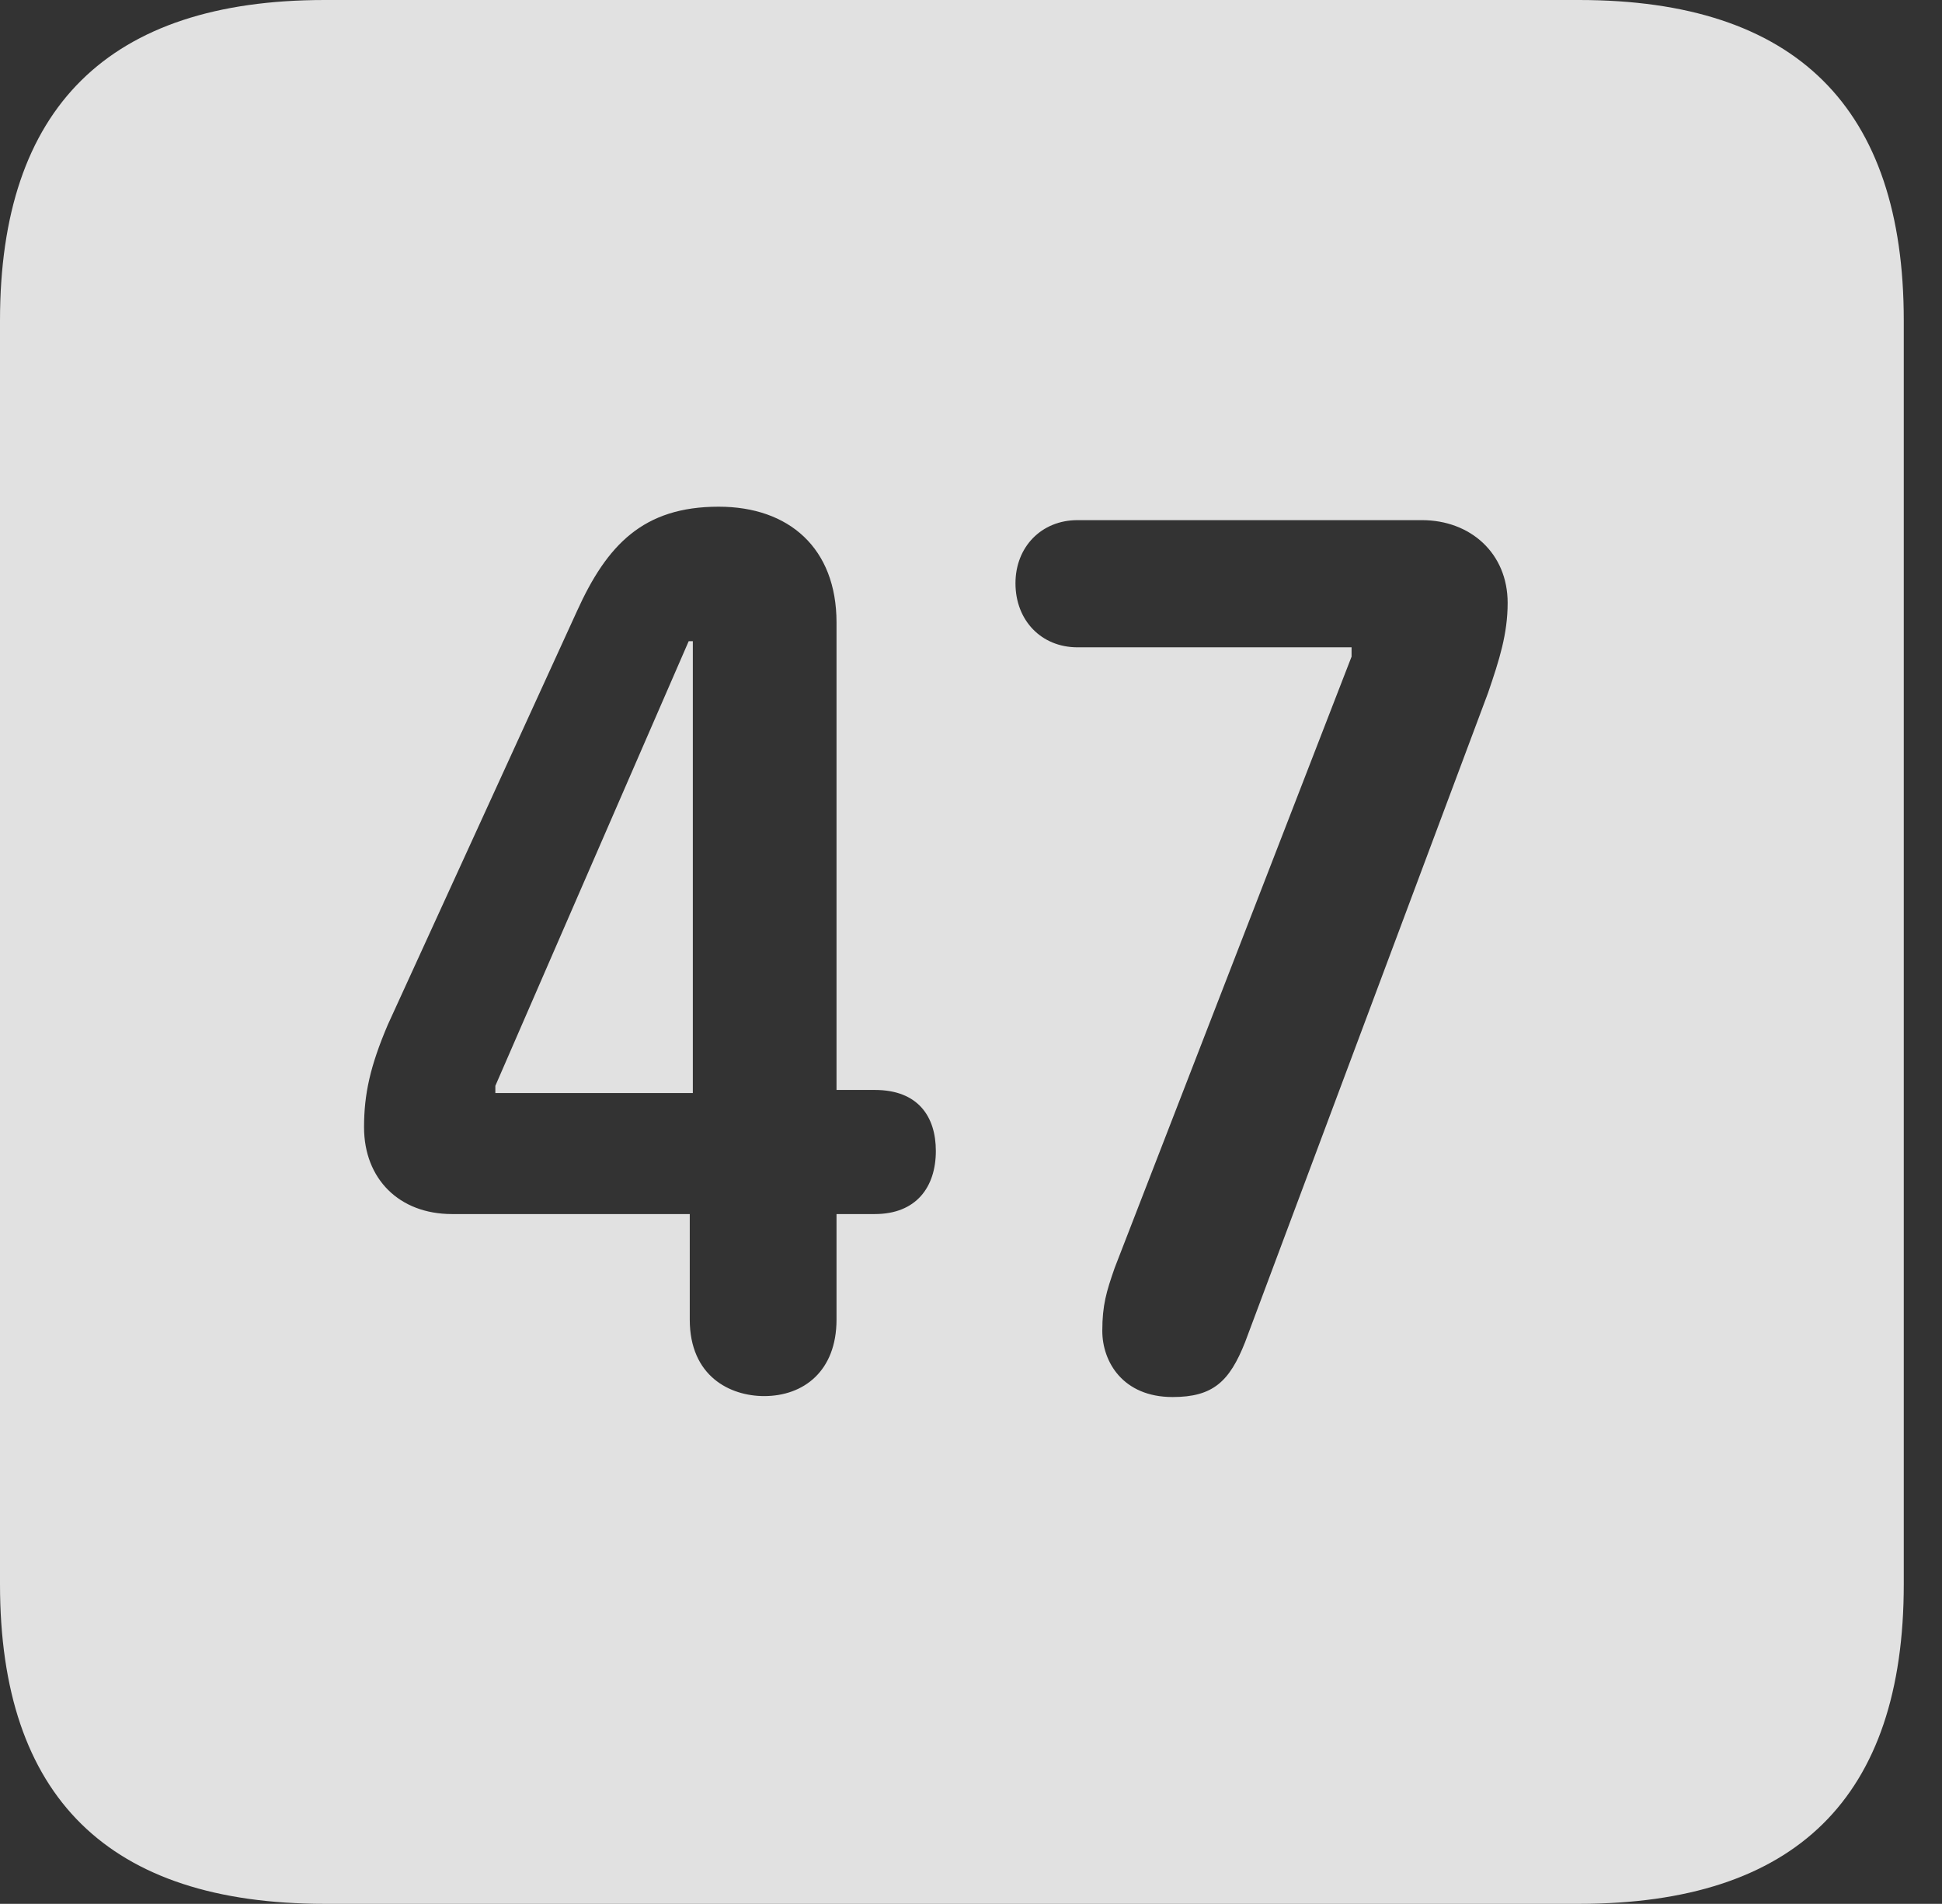 <?xml version="1.0" encoding="UTF-8"?>
<!--Generator: Apple Native CoreSVG 341-->
<!DOCTYPE svg
PUBLIC "-//W3C//DTD SVG 1.1//EN"
       "http://www.w3.org/Graphics/SVG/1.1/DTD/svg11.dtd">
<svg version="1.1" xmlns="http://www.w3.org/2000/svg" xmlns:xlink="http://www.w3.org/1999/xlink" viewBox="0 0 18.34 17.979">
 <rect x="0" y="0" width="18.34" height="17.979" fill="#333333" stroke="none"/>
 <g>
  <rect height="17.979" opacity="0" width="18.34" x="0" y="0"/>
  <path d="M17.979 3.027L17.979 14.961C17.979 16.973 16.963 17.979 14.912 17.979L3.066 17.979C1.025 17.979 0 16.973 0 14.961L0 3.027C0 1.016 1.025 0 3.066 0L14.912 0C16.963 0 17.979 1.016 17.979 3.027ZM10.176 4.912C9.834 4.912 9.59 5.166 9.59 5.508C9.59 5.859 9.834 6.113 10.176 6.113L12.764 6.113L12.764 6.201L10.527 11.973C10.449 12.197 10.41 12.324 10.41 12.568C10.41 12.861 10.605 13.193 11.074 13.193C11.455 13.193 11.611 13.047 11.758 12.676L14.053 6.543C14.16 6.23 14.238 5.986 14.238 5.693C14.238 5.225 13.887 4.912 13.428 4.912ZM5.449 5.771L3.662 9.678C3.496 10.068 3.438 10.332 3.438 10.645C3.438 11.133 3.77 11.465 4.268 11.465L6.514 11.465L6.514 12.461C6.514 12.998 6.895 13.184 7.217 13.184C7.588 13.184 7.9 12.949 7.9 12.461L7.9 11.465L8.262 11.465C8.652 11.465 8.838 11.211 8.838 10.869C8.838 10.547 8.672 10.293 8.262 10.293L7.9 10.293L7.9 5.879C7.9 5.176 7.451 4.785 6.787 4.785C6.074 4.785 5.732 5.146 5.449 5.771ZM6.543 10.322L4.678 10.322L4.678 10.254L6.504 6.055L6.543 6.055Z" fill="white" fill-opacity="0.85"/>
 </g>
</svg>
